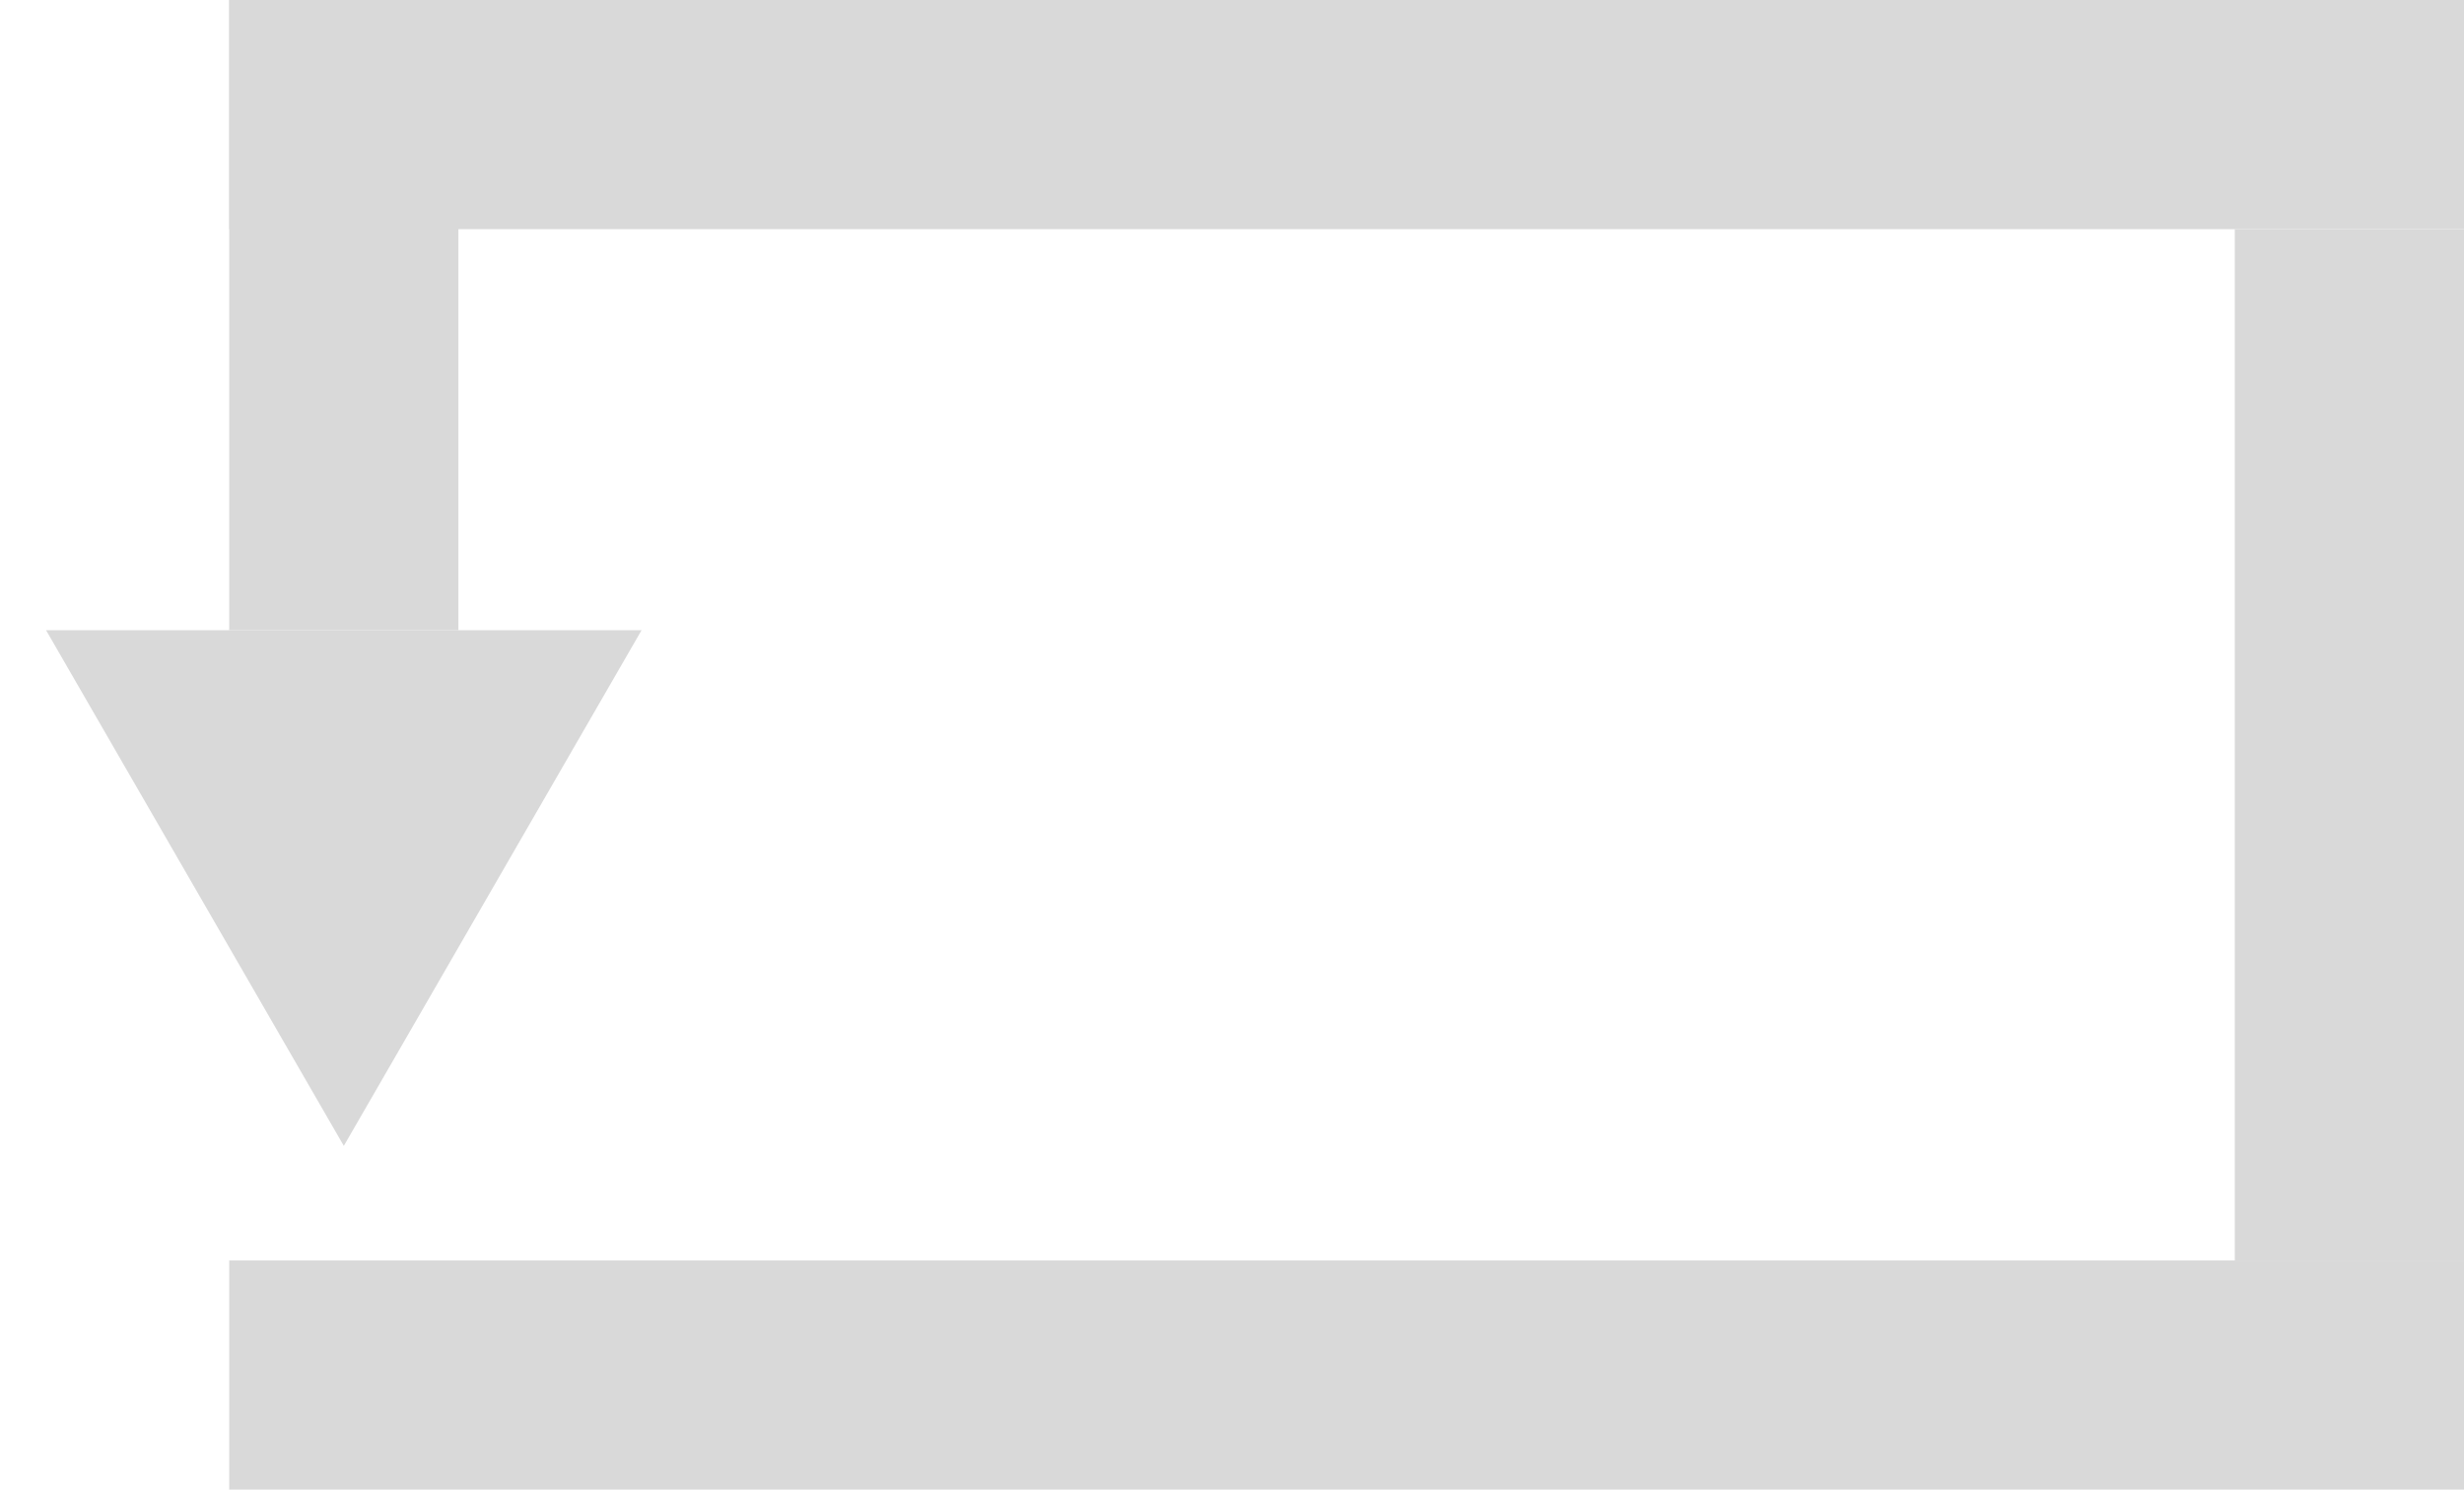<svg width="43" height="26" viewBox="0 0 43 26" fill="none" xmlns="http://www.w3.org/2000/svg">
<rect x="4" y="22" width="39" height="4" fill="#D9D9D9"/>
<rect x="39" y="22" width="18" height="4" transform="rotate(-90 39 22)" fill="#D9D9D9"/>
<rect x="4" y="11" width="11" height="4" transform="rotate(-90 4 11)" fill="#D9D9D9"/>
<rect x="4" width="39" height="4" fill="#D9D9D9"/>
<path d="M6 20L0.804 11L11.196 11L6 20Z" fill="#D9D9D9"/>
</svg>
